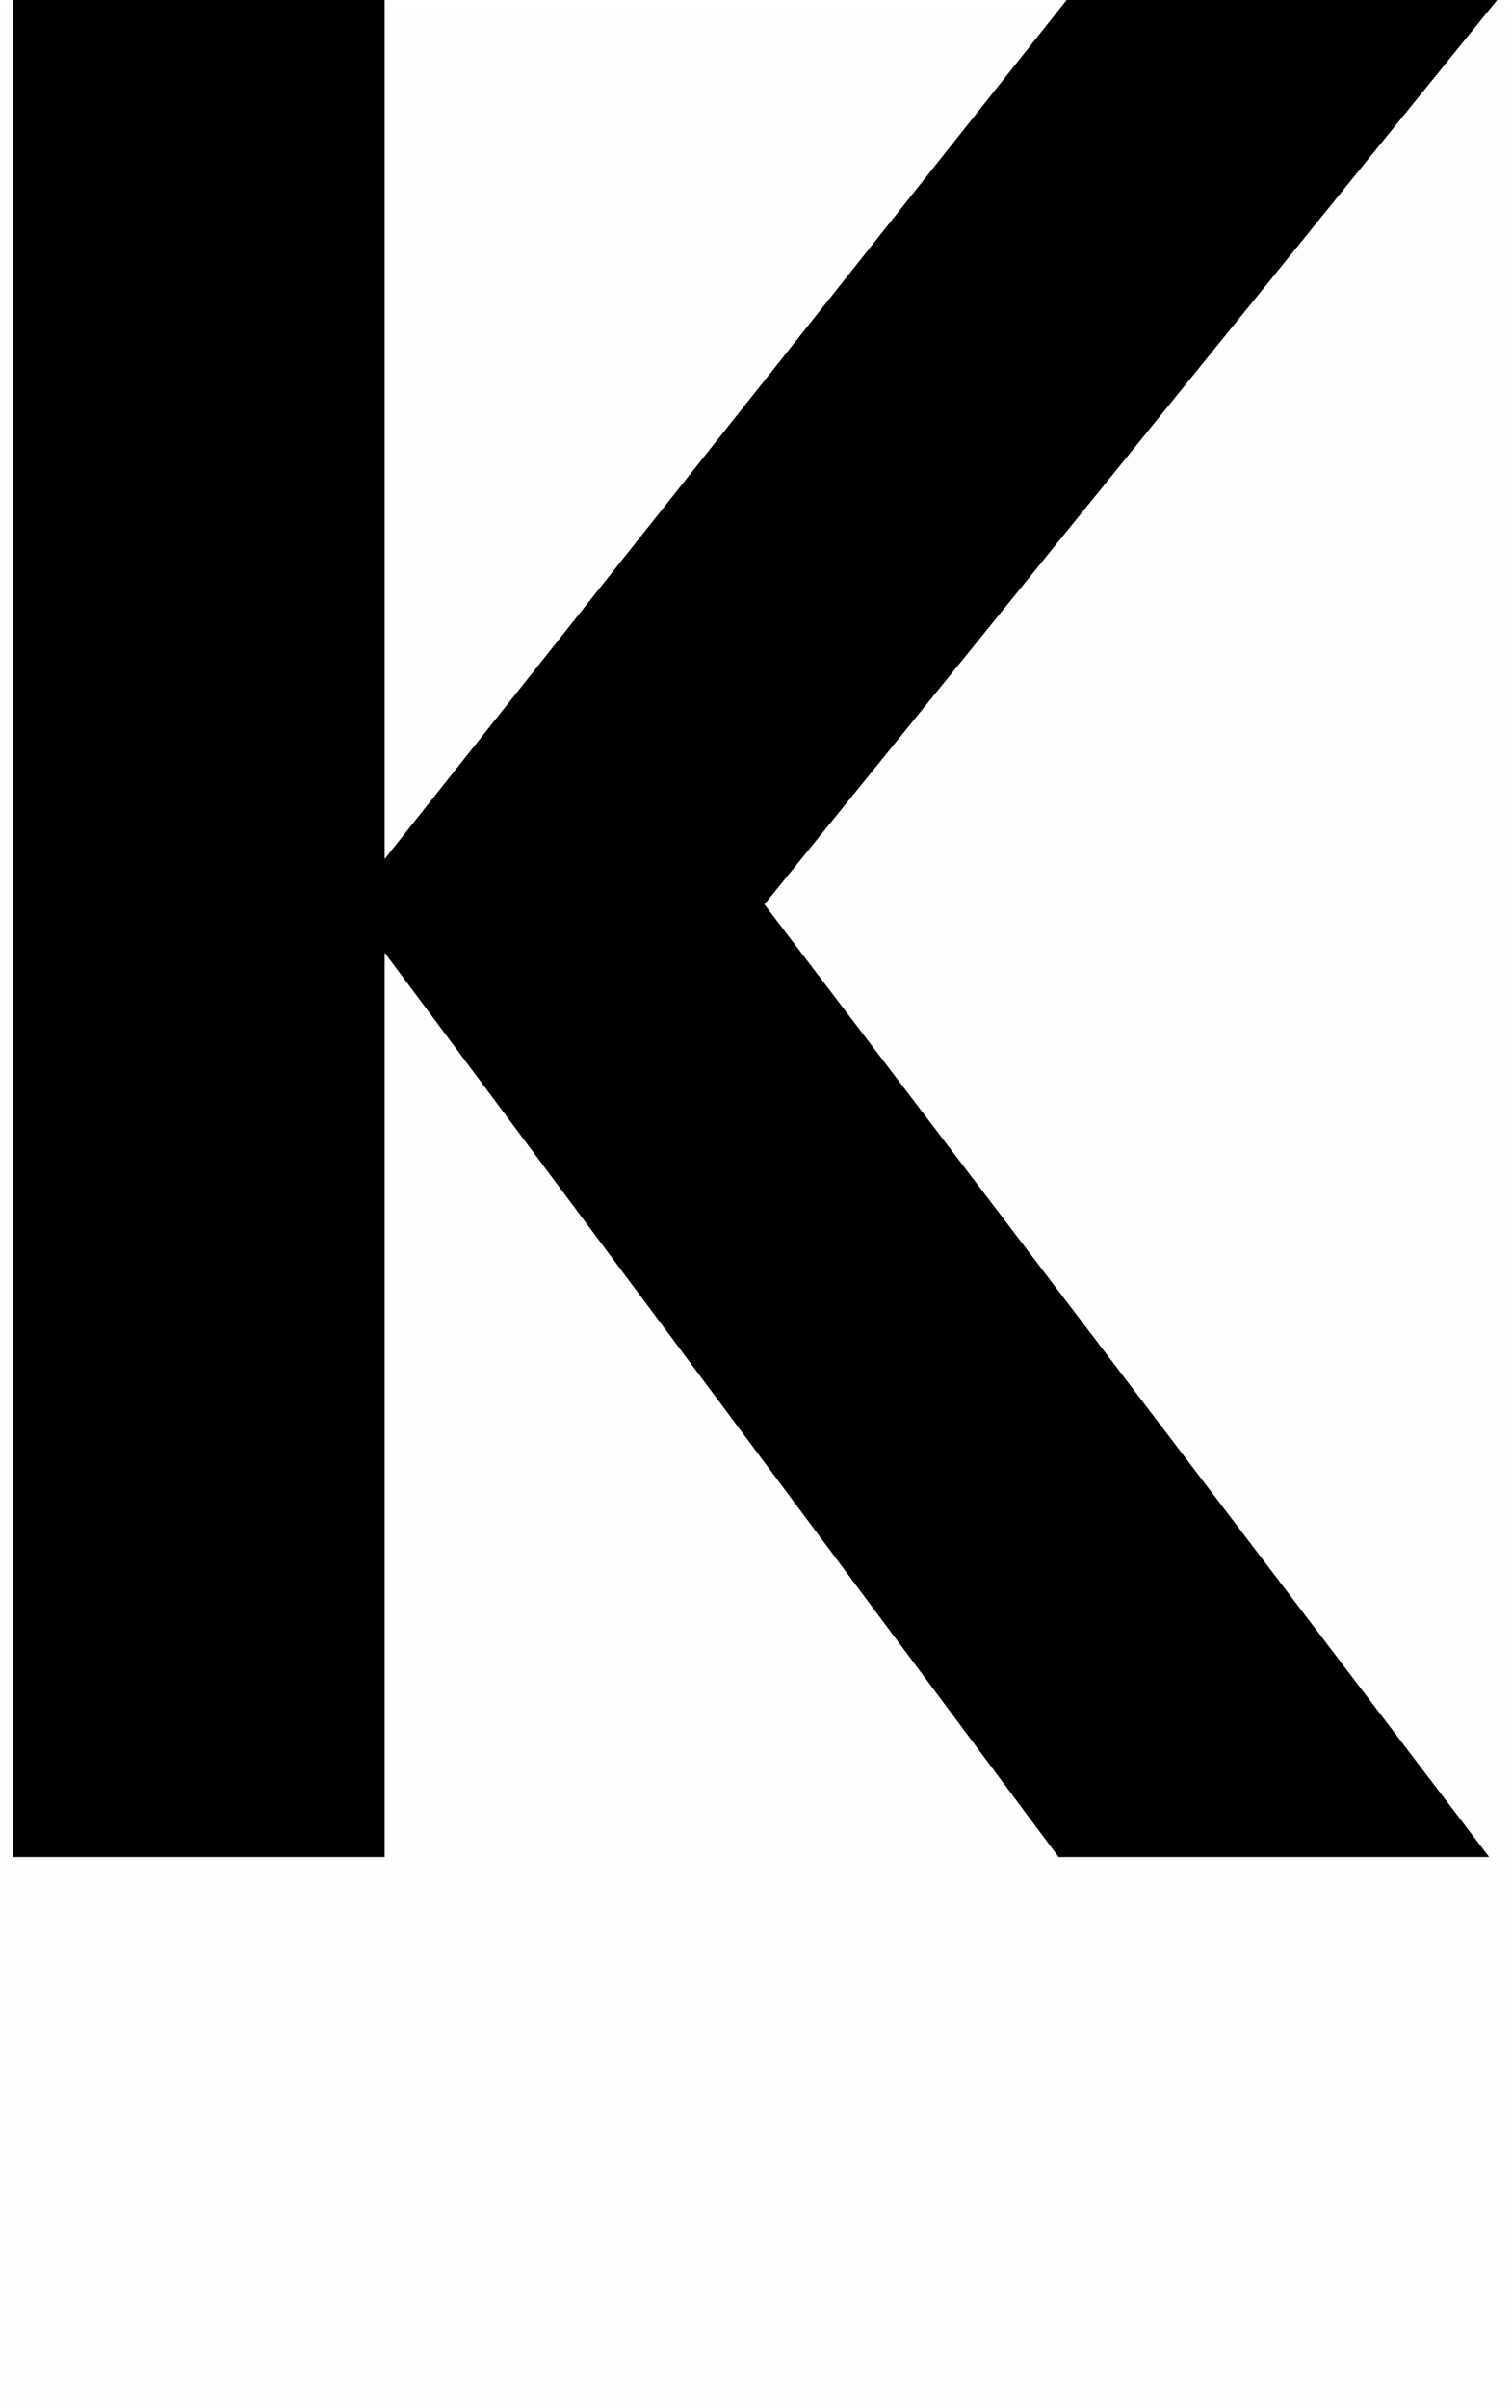 <svg version="1.1" xmlns="http://www.w3.org/2000/svg" xmlns:xlink="http://www.w3.org/1999/xlink" width="14.89" height="23.696" viewBox="0,0,14.89,23.696"><g transform="translate(-239.898,-170.862)"><g data-paper-data="{&quot;isPaintingLayer&quot;:true}" fill-rule="nonzero" stroke="none" stroke-linecap="butt" stroke-linejoin="miter" stroke-miterlimit="10" stroke-dasharray="" stroke-dashoffset="0" style="mix-blend-mode: normal"><path d="M254.642,170.862l-7.216,8.901l7.137,9.376h-4.24l-6.637,-8.901v8.901h-3.661v-18.277h3.661v8.454l6.716,-8.454z" fill="#000000" stroke-width="0.358"/><path d="M239.898,194.557v-23.659h14.89v23.659z" fill-opacity="0.004" fill="#808080" stroke-width="0"/></g></g></svg>